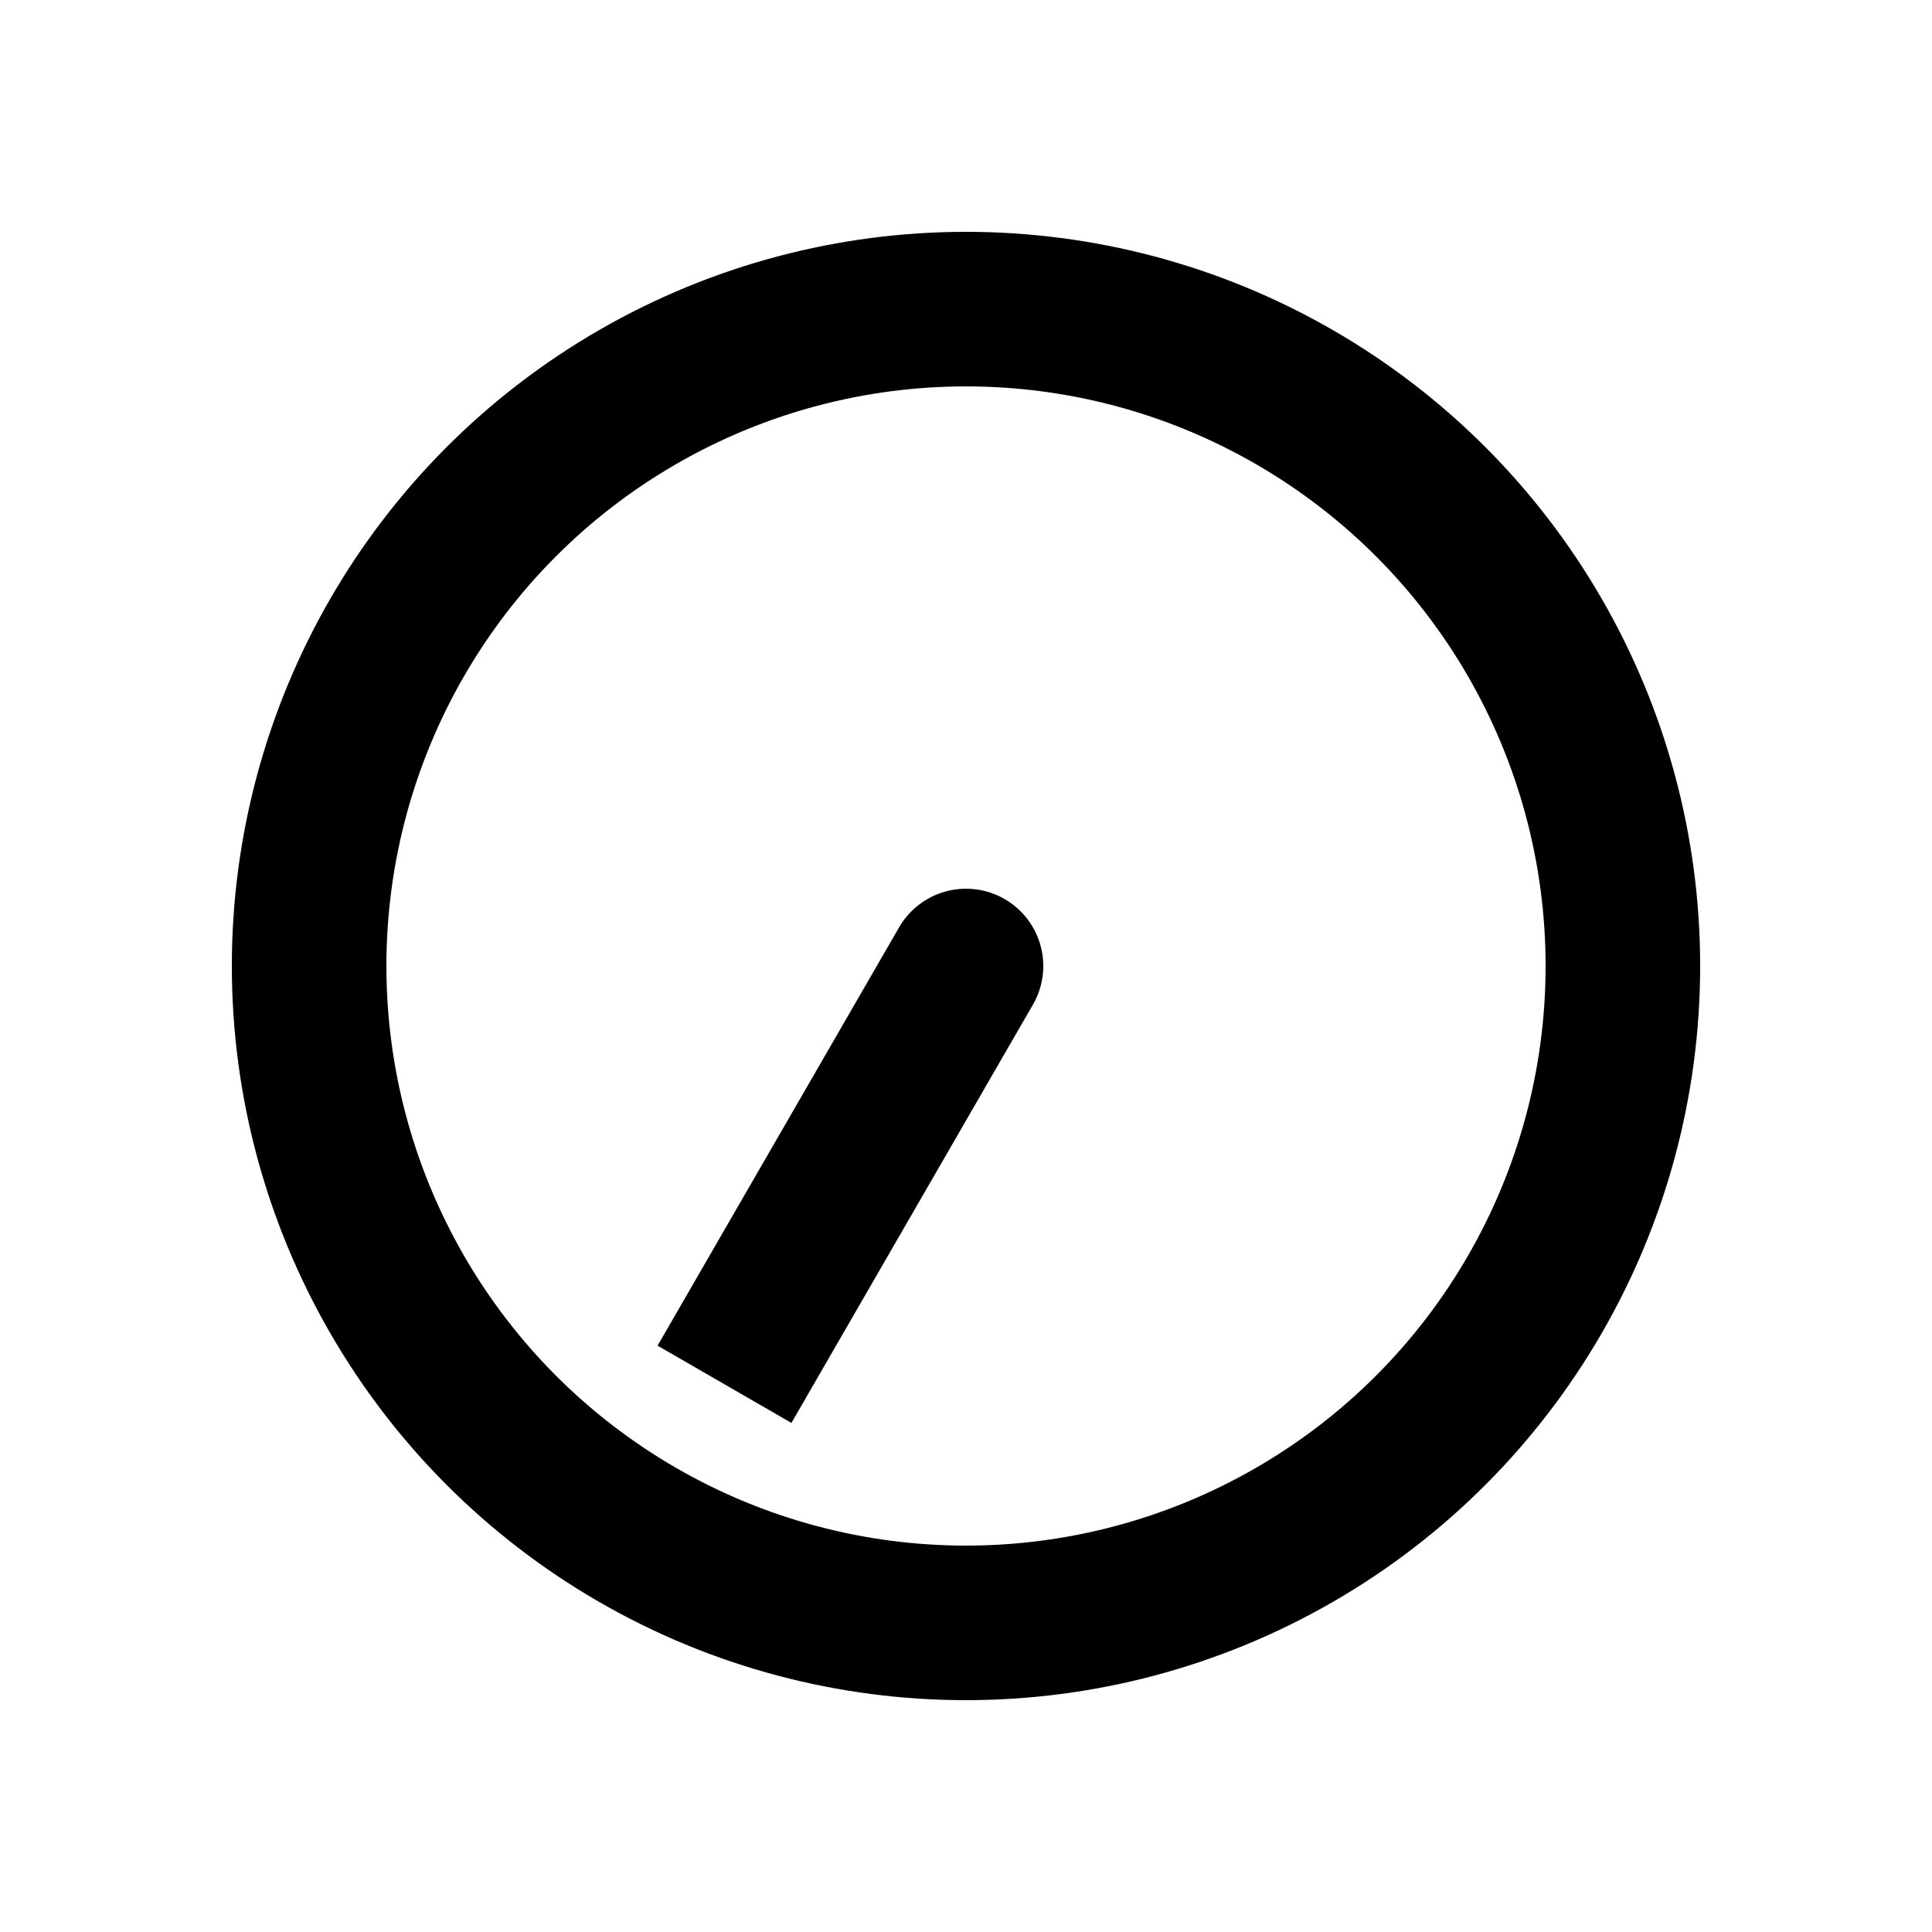 <?xml version="1.0" encoding="UTF-8" standalone="no"?>
<svg
    height="1000"
    width="1000"
    version="1.1"
    id="clock"
    viewBox="0 0 1000 1000"
    xmlns="http://www.w3.org/2000/svg"
    xmlns:svg="http://www.w3.org/2000/svg">
  <g id="container">
    <circle id="hour-frame" style="fill:none;stroke:#000000;stroke-width:80"
            cx="500" cy="500" r="340" />
    <g transform="translate(500,500) rotate(270)">
      <path id="clock_07_35" style="fill:none; stroke:#000000; stroke-width:80; stroke-linecap:square; stroke-linejoin:round" d="M -121.244,-70.000 L 0,0 l -181.865,-105.000"/>

    </g>
  </g>
</svg>
